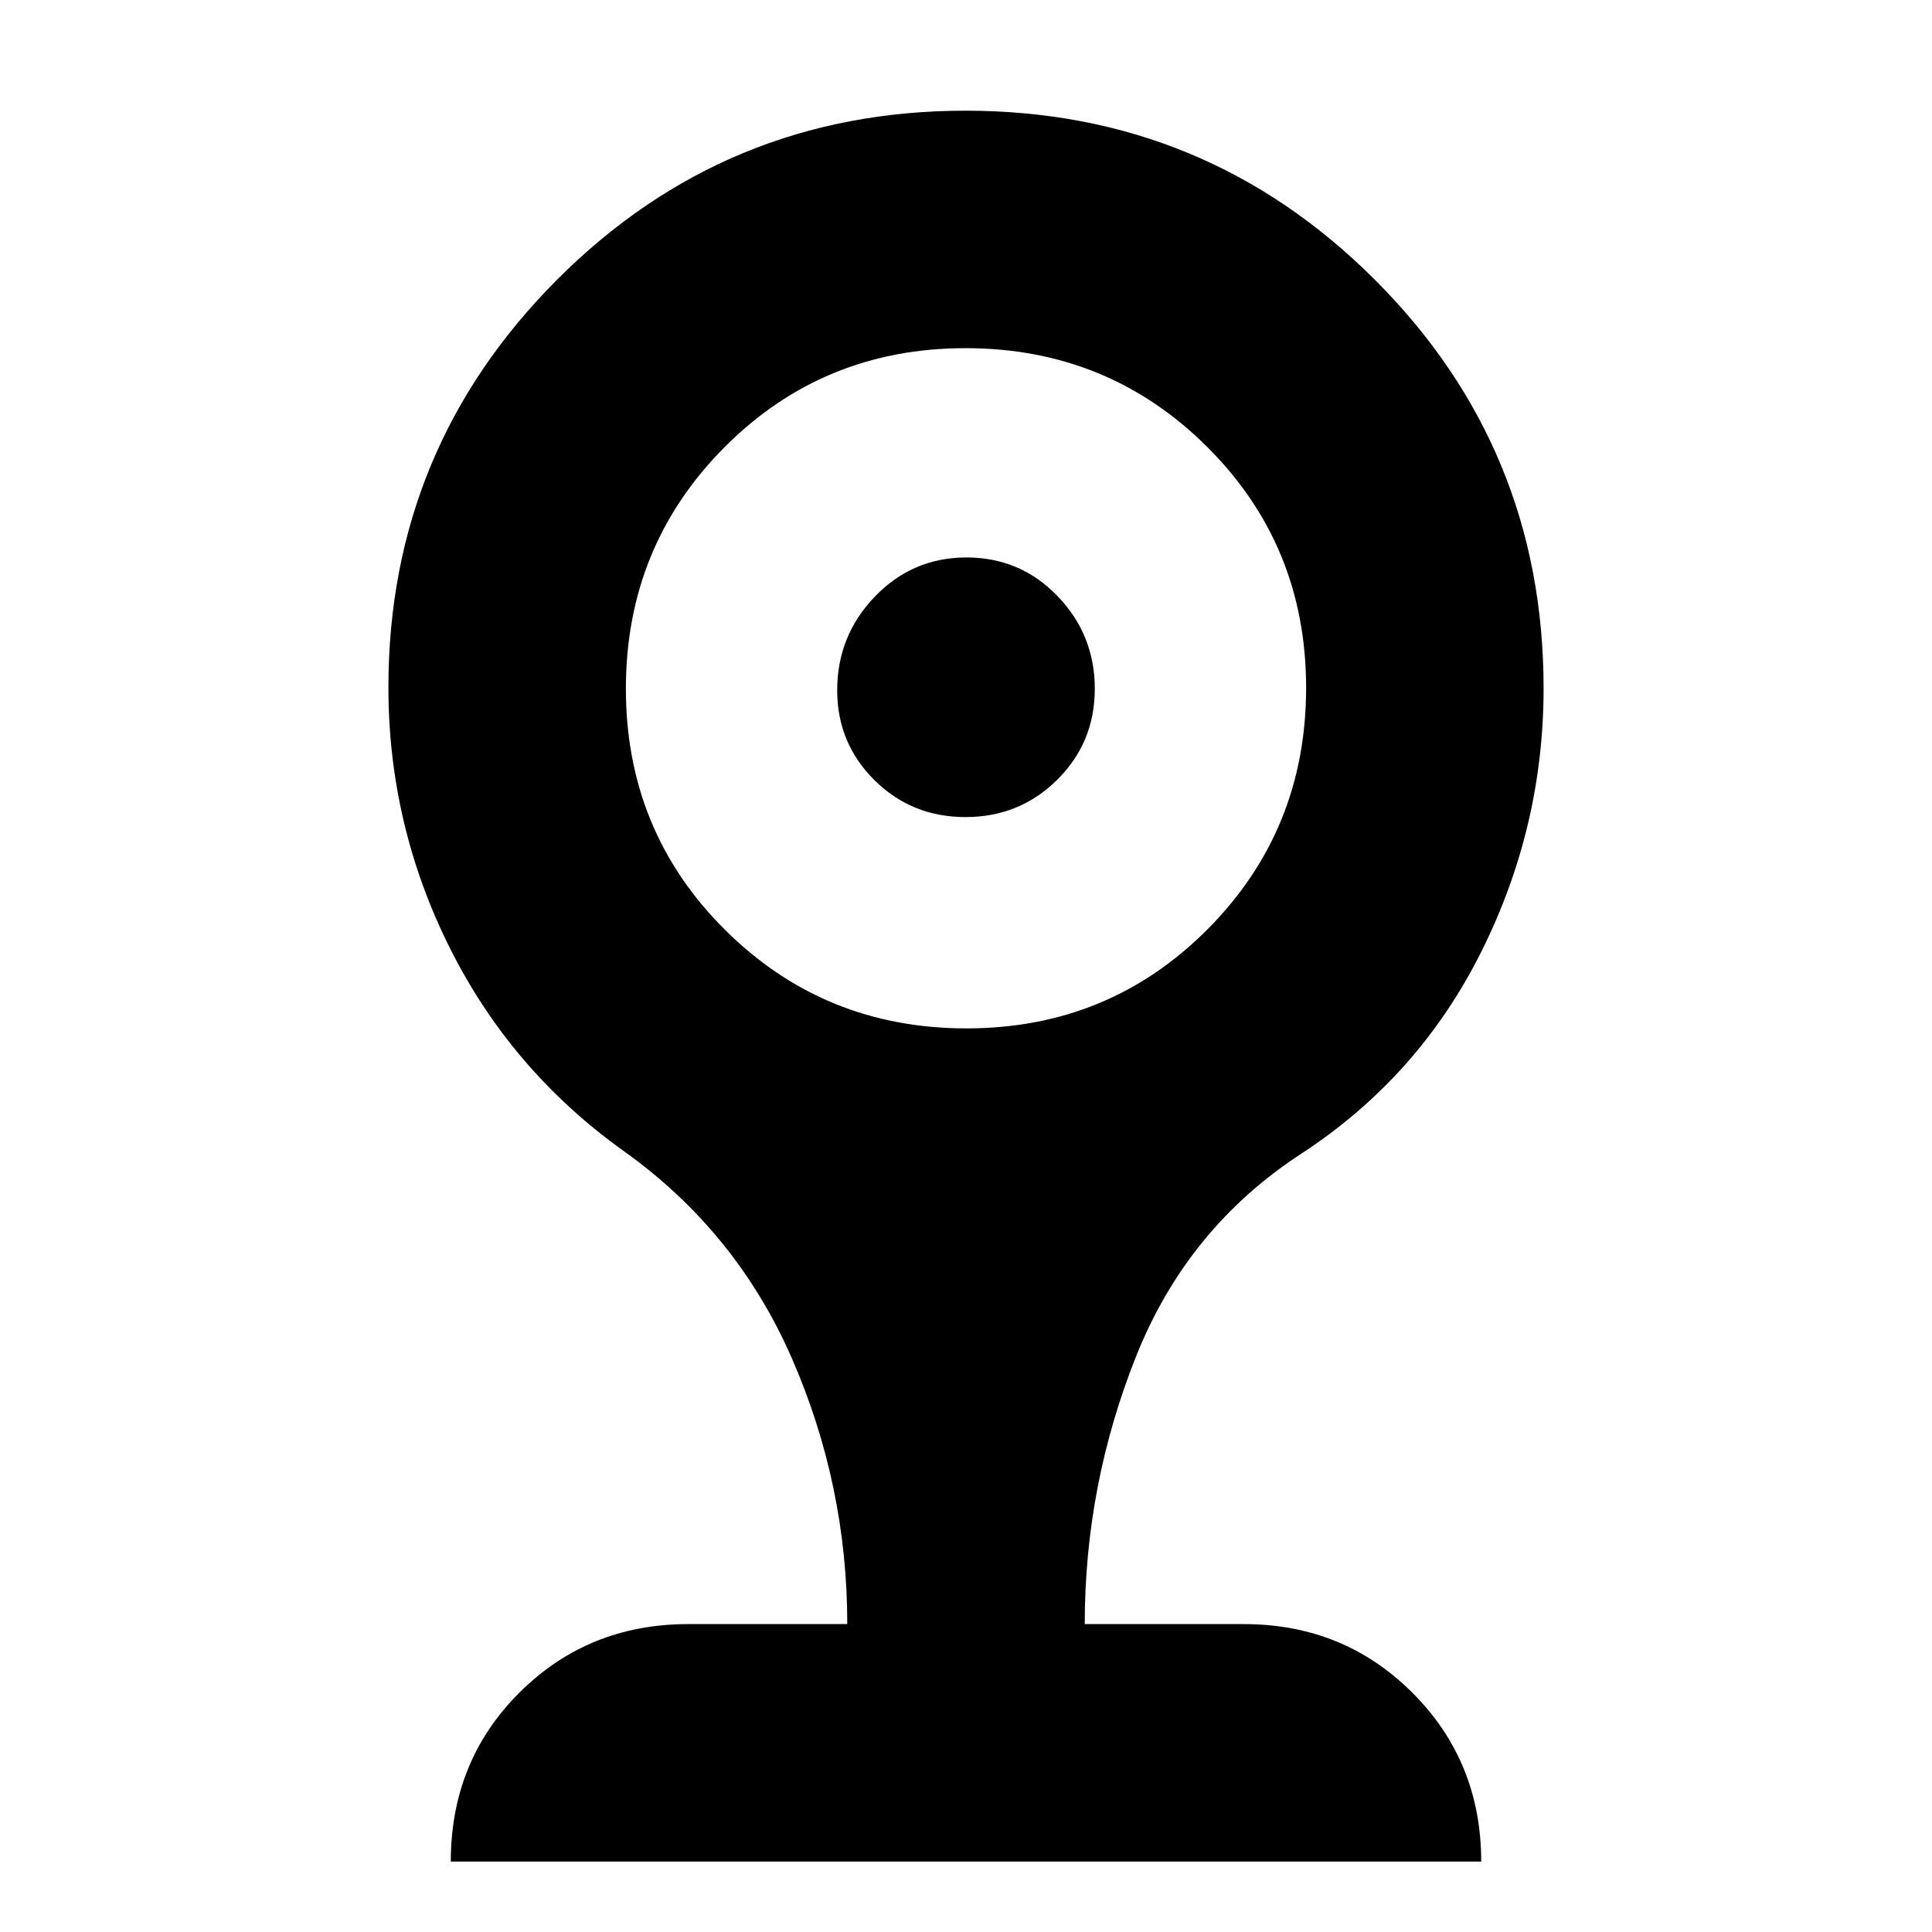 <svg xmlns="http://www.w3.org/2000/svg" height="20" viewBox="0 -960 960 960" width="20"><path d="M479.788-554Q453-554 434.5-572.356 416-590.713 416-617q0-27.112 18.712-46.556Q453.425-683 480.212-683 507-683 525.5-663.788q18.5 19.213 18.5 46Q544-591 525.288-572.5q-18.713 18.5-45.5 18.5ZM224-35q0-50 34.15-84T342-153h79q0-69-27.5-132T310-388q-56-40-86.5-101T193-618.468Q193-737 276.778-821q83.779-84 203-84Q599-905 683-821.157 767-737.314 767-618q0 69-31 131t-89 100q-57 37-82.5 101T539-153h79q49.7 0 83.85 34.15Q736-84.7 736-35H224Zm256.226-414Q551-449 600-498.226t49-120Q649-689 599.774-738t-120-49Q409-787 360-737.774t-49 120Q311-547 360.226-498t120 49Z"/></svg>